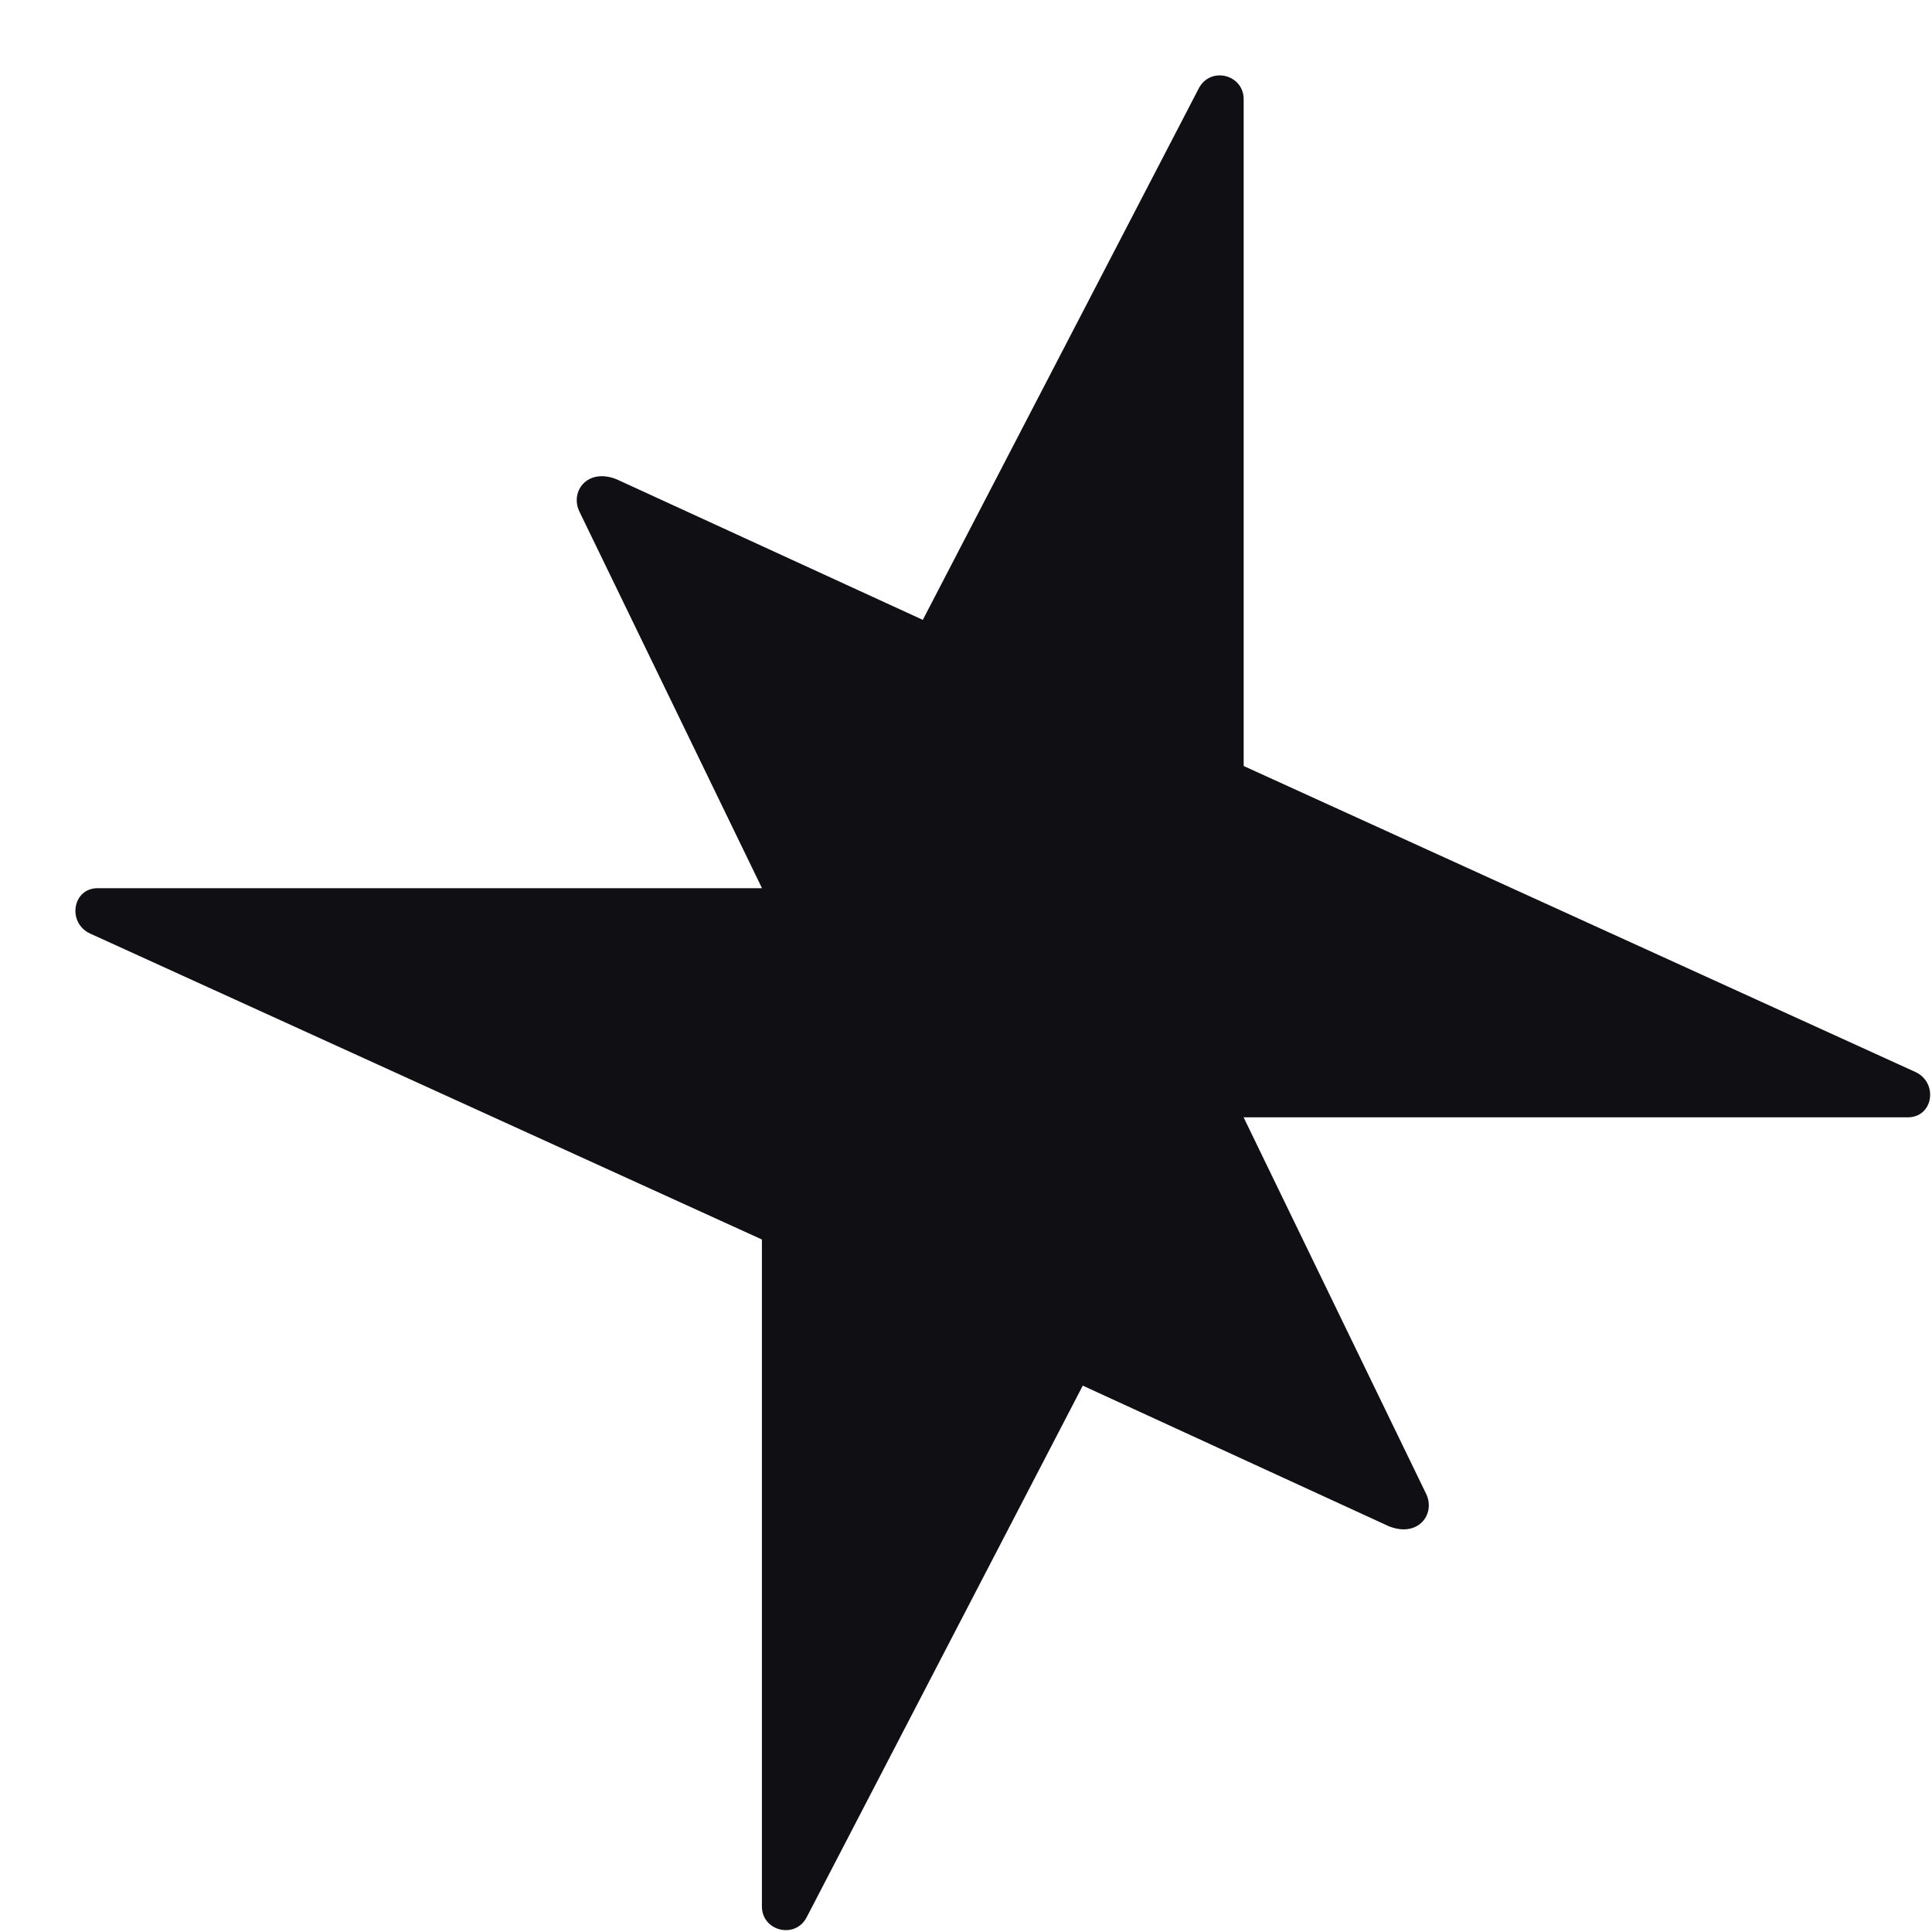 <svg width="25" height="25" viewBox="0 0 25 25" fill="none" xmlns="http://www.w3.org/2000/svg">
<path d="M16.092 14.458L24.687 14.458C25.018 14.458 25.084 14.008 24.784 13.871L16.093 9.912V1.284C16.093 0.962 15.662 0.856 15.513 1.142L11.941 8.021L7.981 6.203C7.603 6.05 7.37 6.358 7.499 6.623L9.86 11.493L1.265 11.493C0.934 11.493 0.868 11.944 1.168 12.081L9.859 16.039V24.668C9.859 24.99 10.29 25.095 10.438 24.81L14.011 17.93L17.97 19.749C18.349 19.902 18.582 19.593 18.453 19.328L16.092 14.458Z" fill="#101014"/>
</svg>
